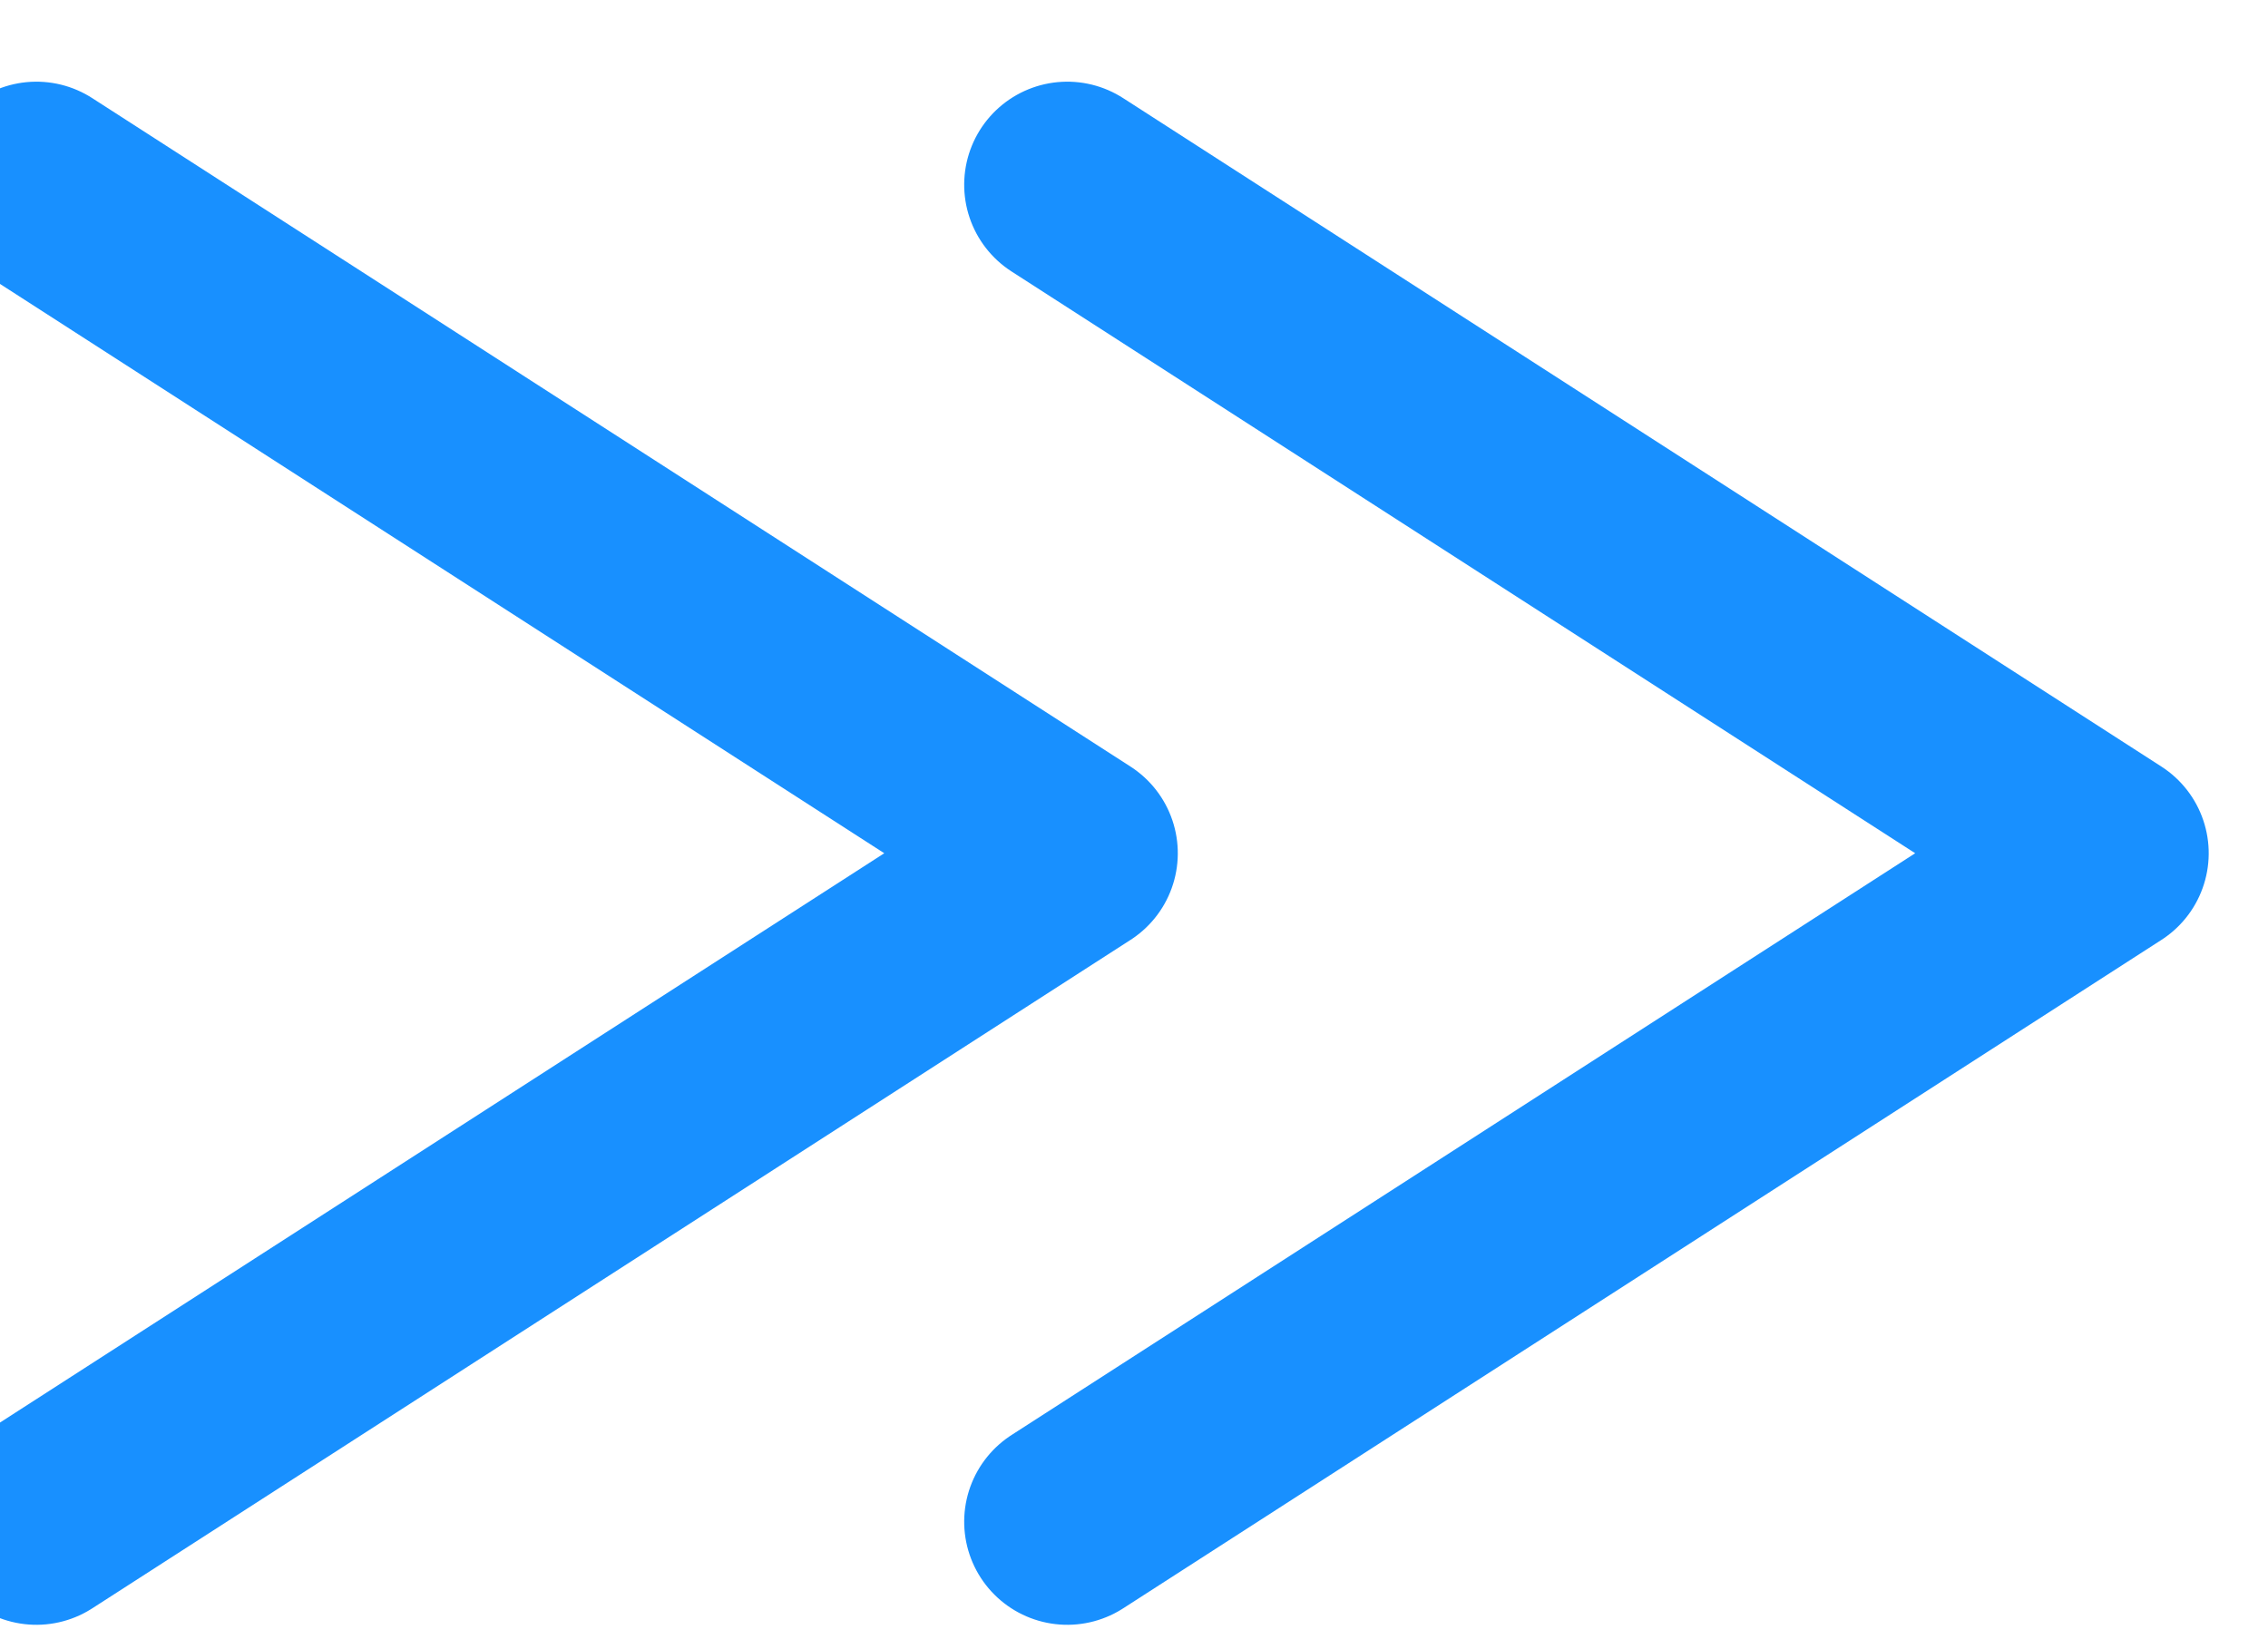 <?xml version="1.0" encoding="UTF-8"?>
<svg width="11px" height="8px" viewBox="0 0 11 8" version="1.1" xmlns="http://www.w3.org/2000/svg" xmlns:xlink="http://www.w3.org/1999/xlink">
    <!-- Generator: Sketch 53.2 (72643) - https://sketchapp.com -->
    <title>后10页_hover</title>
    <desc>Created with Sketch.</desc>
    <g id="数据治理平台" stroke="none" stroke-width="1" fill="none" fill-rule="evenodd" stroke-linecap="round" stroke-linejoin="round">
        <g id="画板" transform="translate(-850, -28)" fill-rule="nonzero" stroke="#1890FF">
            <g id="分组-6-copy-2" transform="translate(111, 17)">
                <g id="分组-5-copy-18" transform="translate(743, 15) scale(-1, 1) translate(-743, -15) translate(726, 1)">
                    <g id="后10页_hover" transform="translate(10, 9)">
                        <g id="分组" transform="translate(0, 0.212)">
                            <polyline id="路径-3" transform="translate(9.927, 4.927) rotate(-315) translate(-9.927, -4.927) " points="8.268 2 7 7.854 12.854 6.586"></polyline>
                            <polyline id="路径-3-copy" transform="translate(4.927, 4.927) rotate(-315) translate(-4.927, -4.927) " points="3.268 2 2 7.854 7.854 6.586"></polyline>
                        </g>
                    </g>
                </g>
            </g>
        </g>
    </g>
</svg>